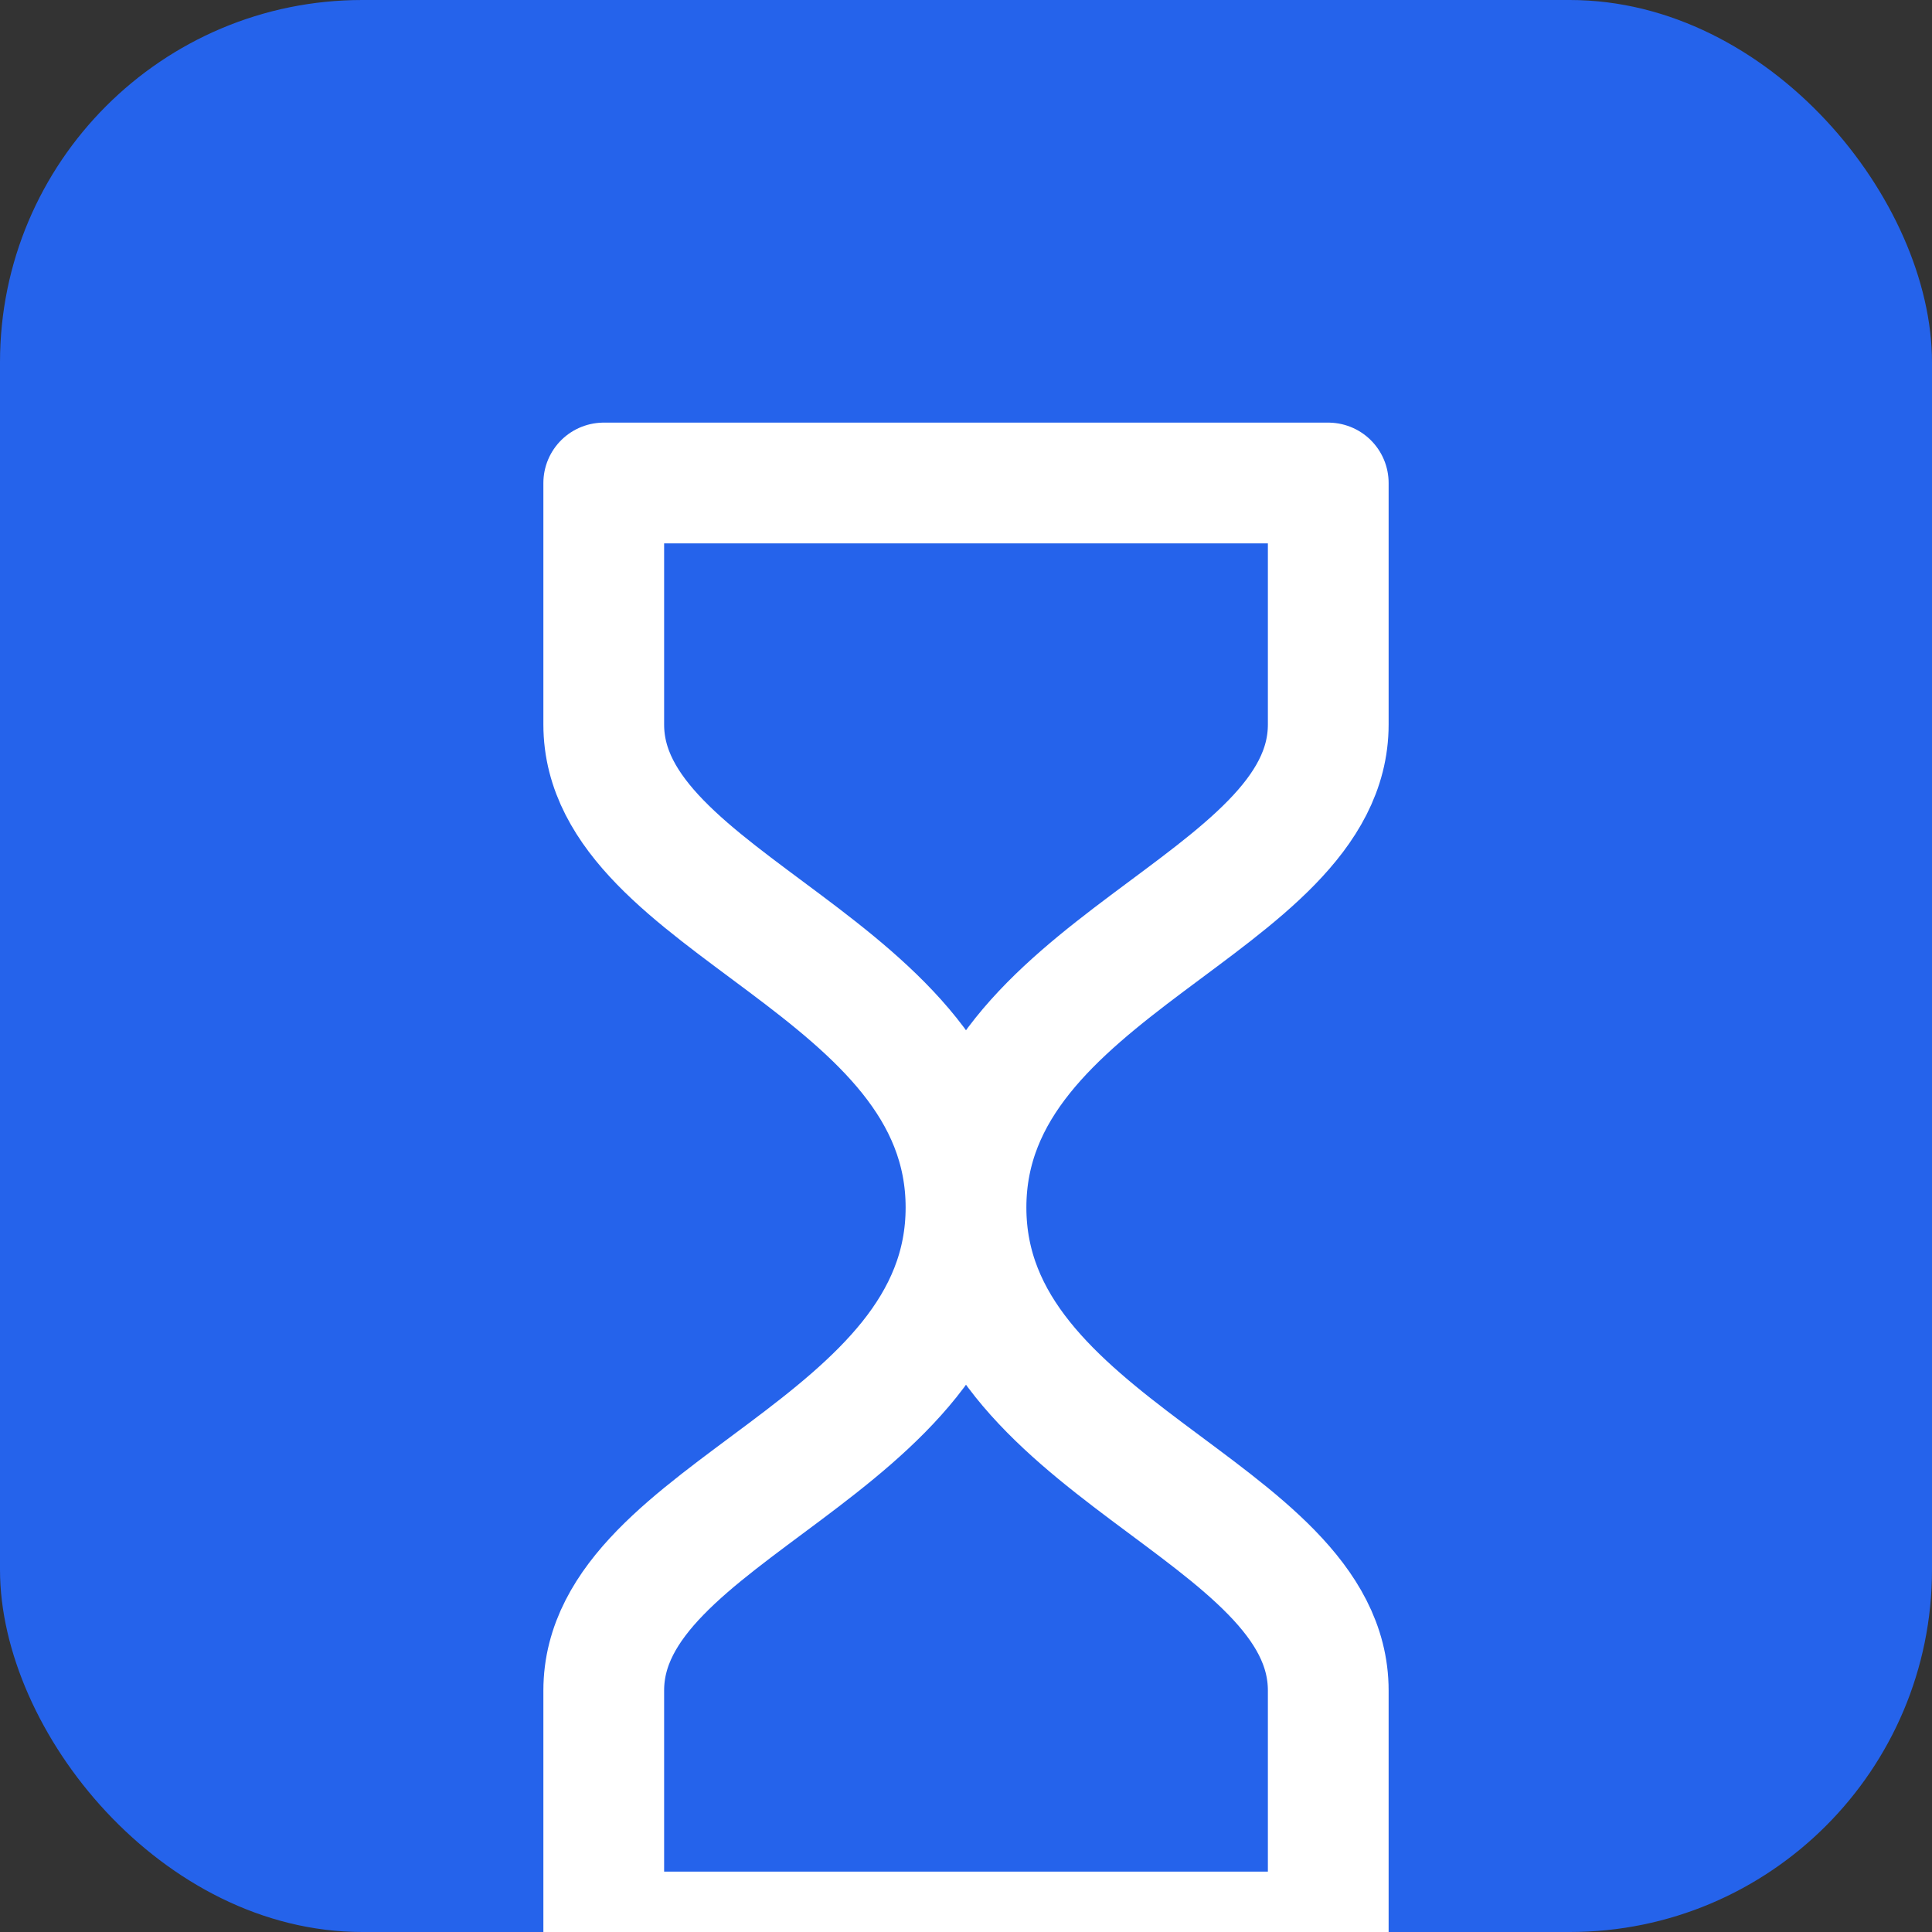<svg xmlns="http://www.w3.org/2000/svg" viewBox="0 0 64 64">
  <rect x="0" y="0" width="64" height="64" fill="#333333" stroke="none"/>
  <rect width="64" height="64" rx="12" fill="#2563eb"/>
  <path
    d="M20 16h24m-24 0v8c0 6 12 8 12 16s-12 10-12 16v8h24v-8c0-6-12-8-12-16s12-10 12-16v-8h-24z"
    stroke="#fff"
    stroke-width="4"
    fill="none"
    stroke-linejoin="round"
  />
</svg>
